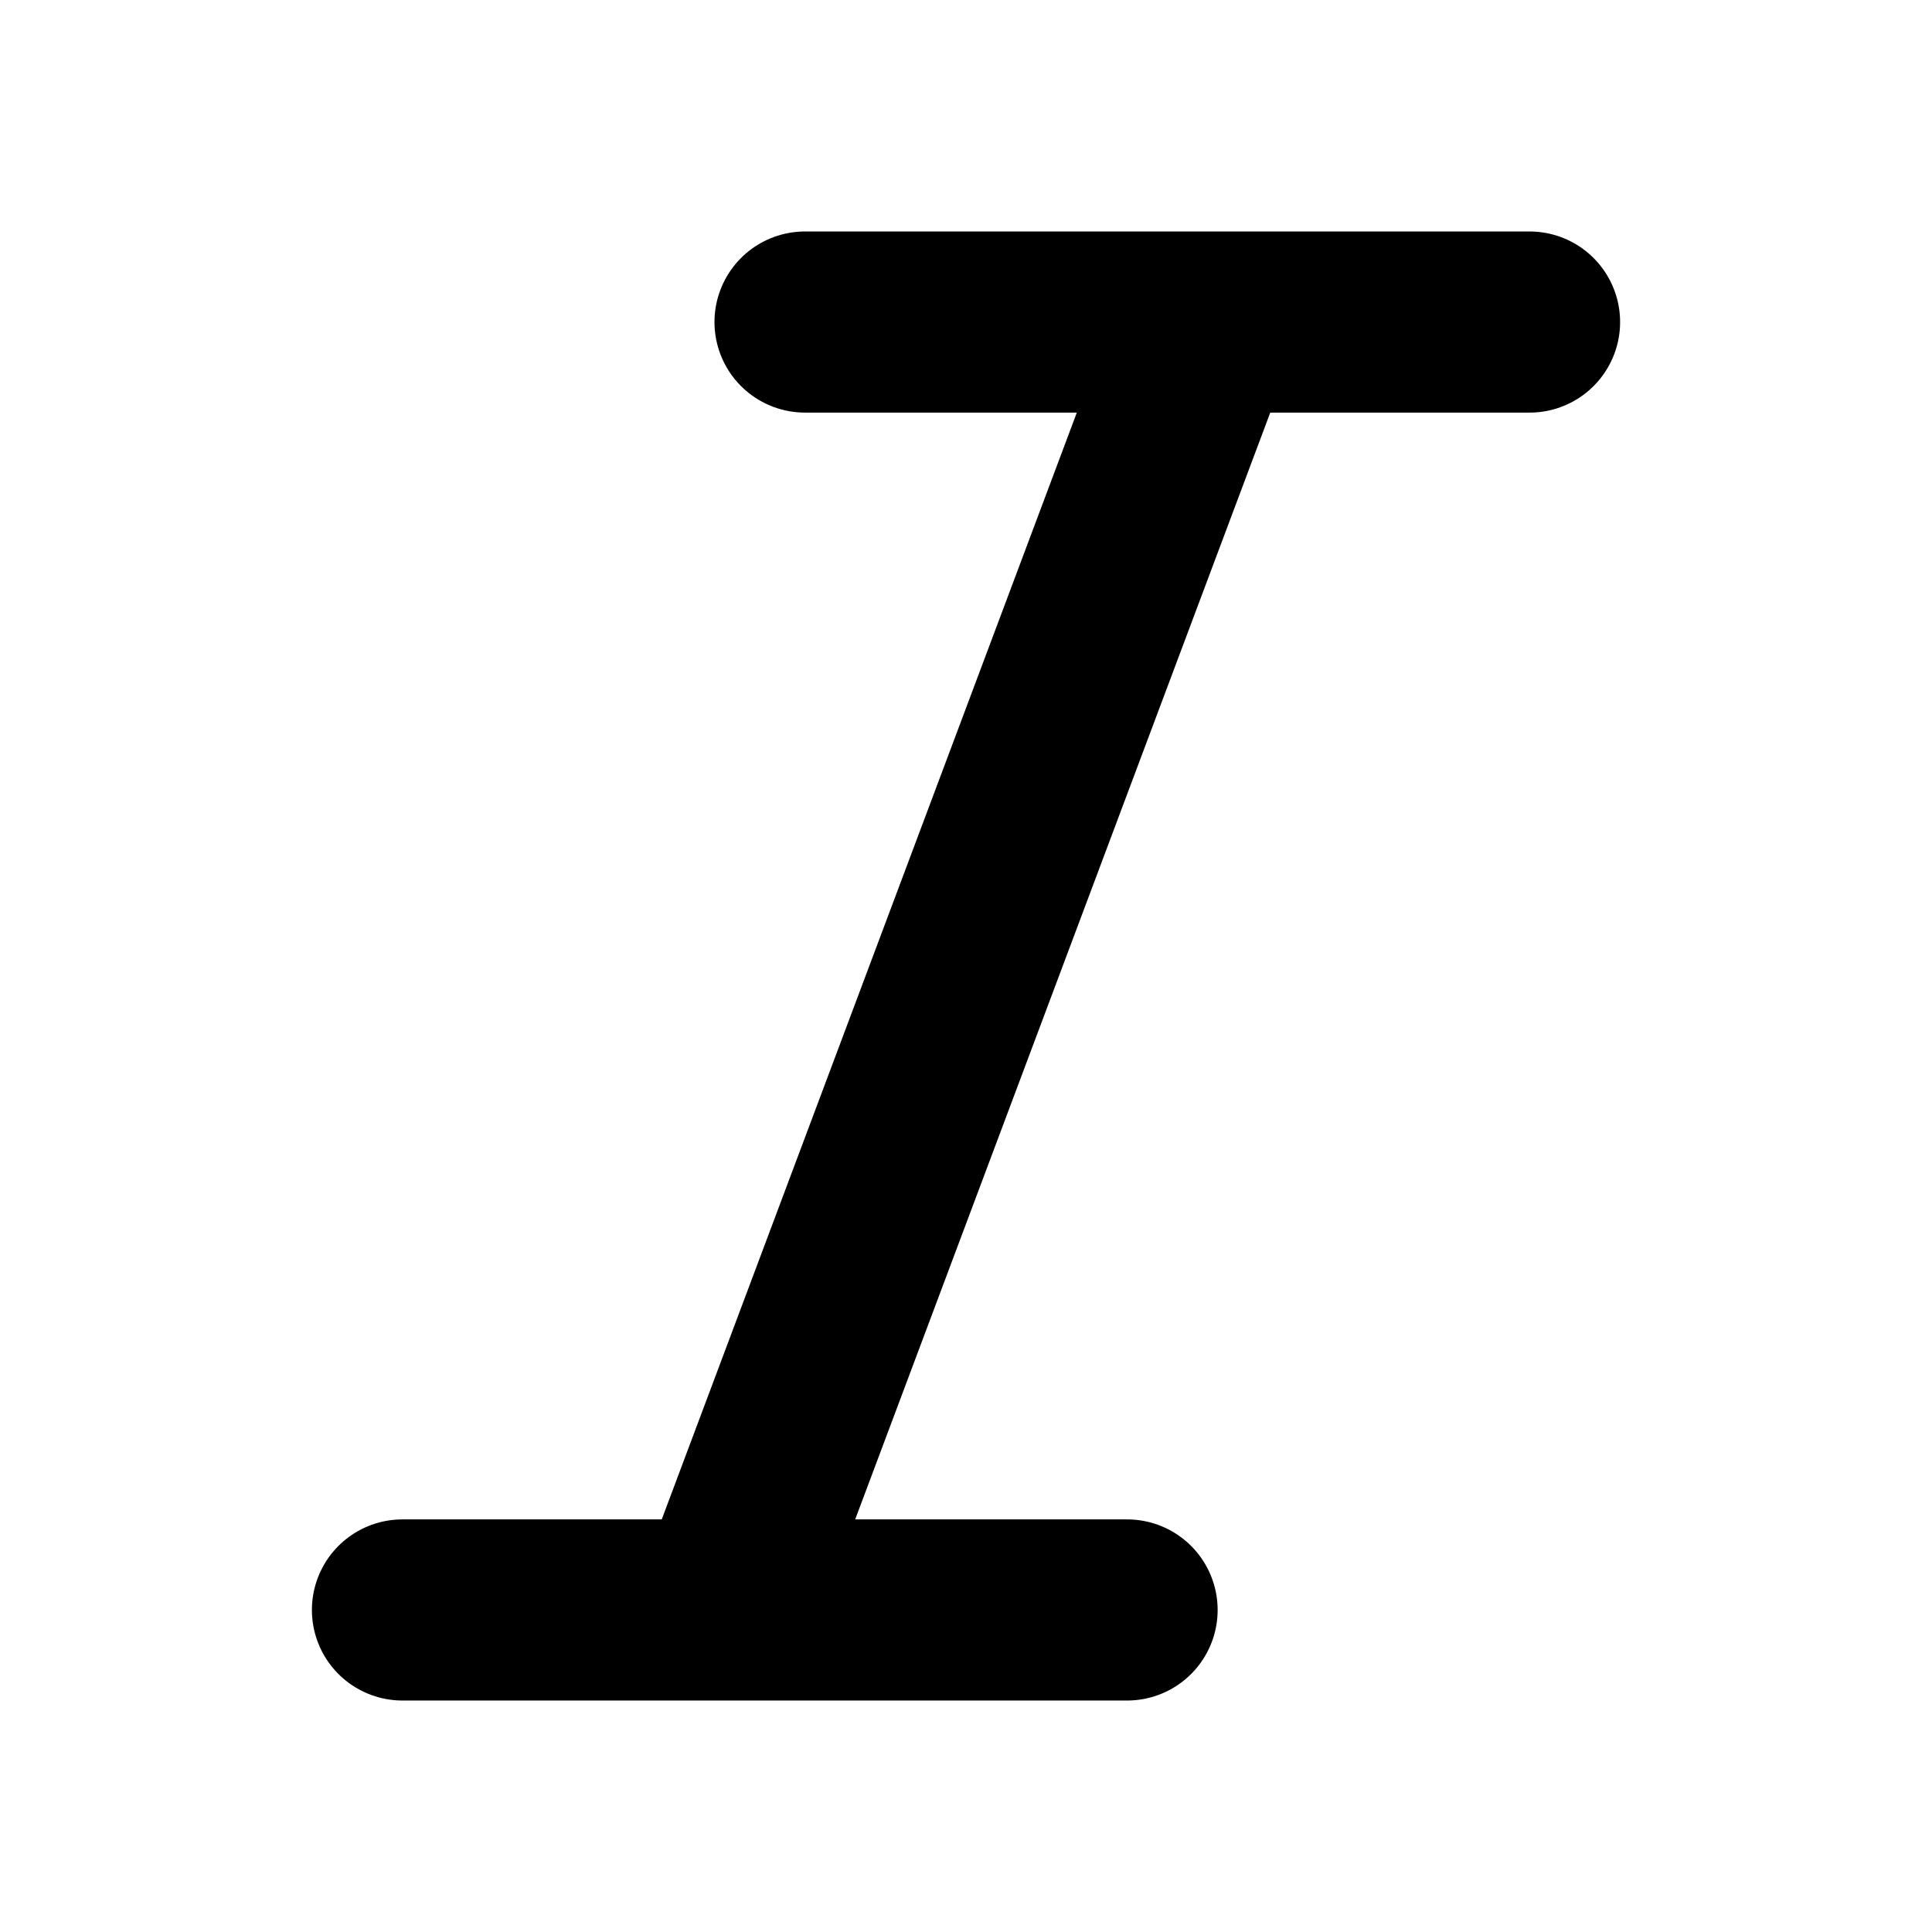<svg width="16" height="16" viewBox="0 0 16 16" fill="none" xmlns="http://www.w3.org/2000/svg">
<path d="M12.667 2.667H6.667M9.334 13.333H3.333M10 2.667L6 13.333" stroke="currentColor" stroke-width="1.5" stroke-linecap="round" stroke-linejoin="round"/>
</svg>
